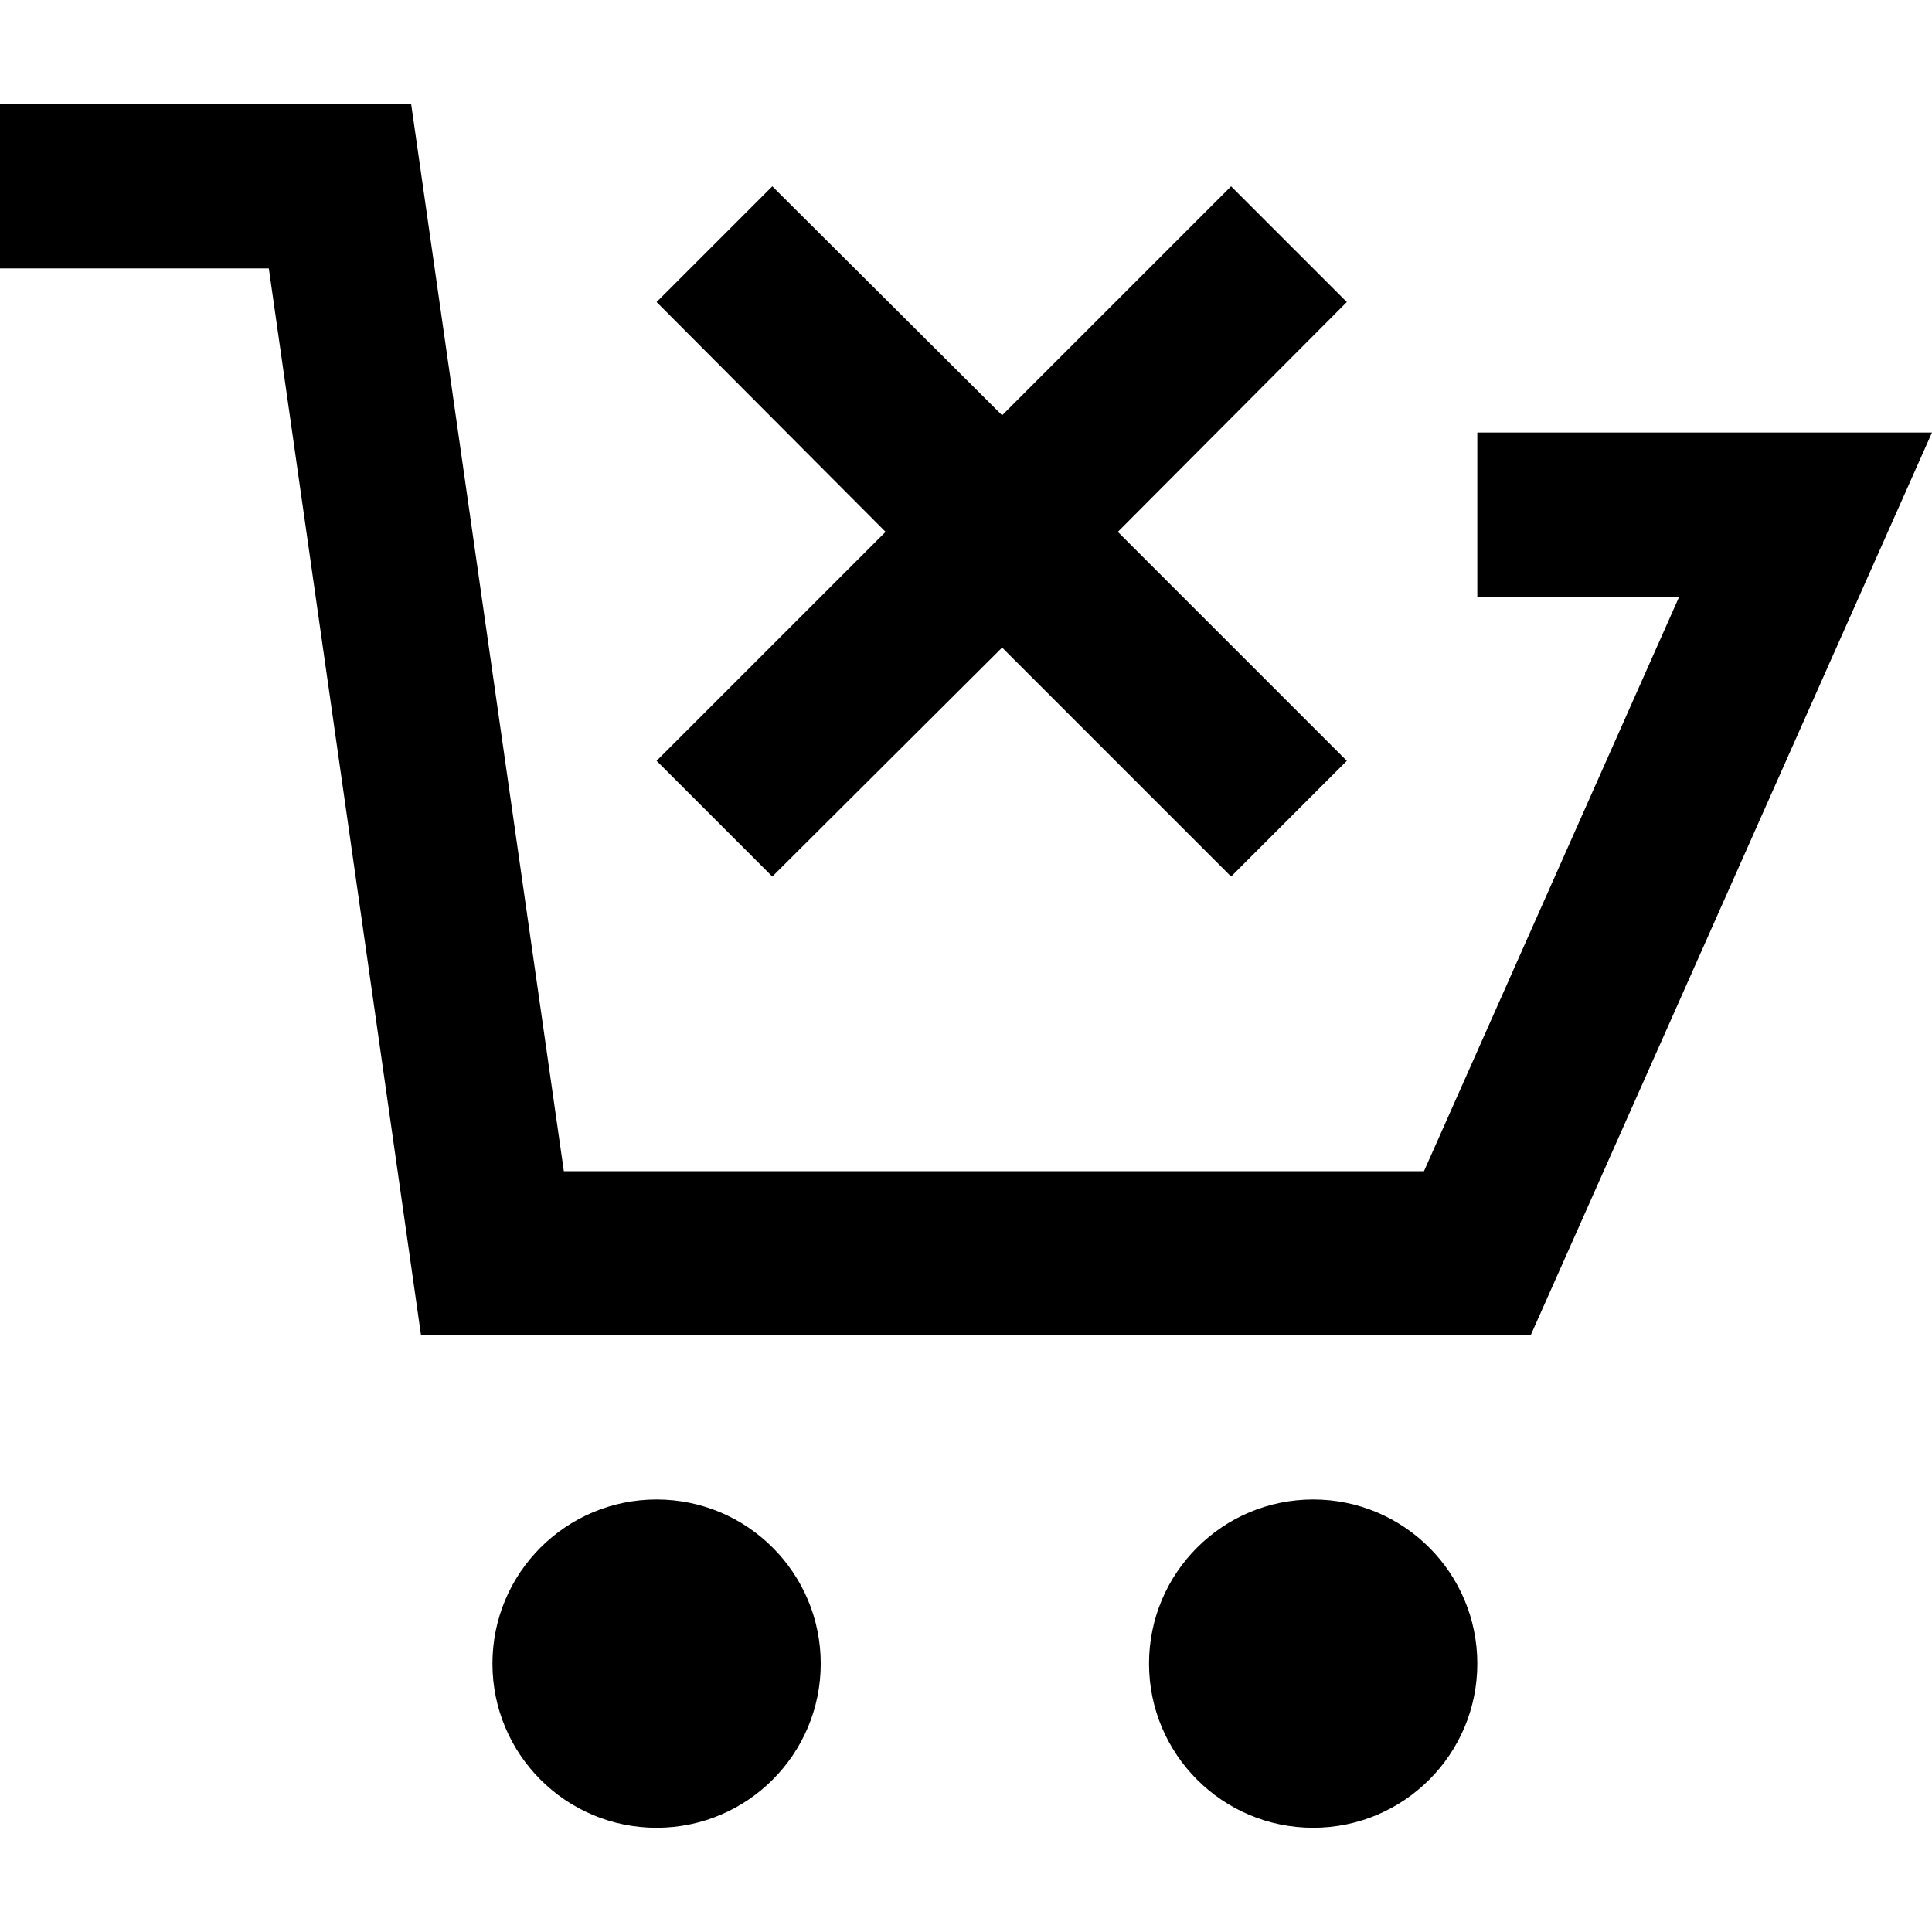 <?xml version="1.0" encoding="iso-8859-1"?>
<!-- Generator: Adobe Illustrator 19.0.0, SVG Export Plug-In . SVG Version: 6.00 Build 0)  -->
<svg version="1.1" id="Layer_1" xmlns="http://www.w3.org/2000/svg" xmlns:xlink="http://www.w3.org/1999/xlink" x="0px" y="0px"
	 viewBox="0 0 502.187 502.187" style="enable-background:new 0 0 502.187 502.187;" xml:space="preserve">
<g>
	<g>
		<circle cx="170.667" cy="432.427" r="42.667"/>
	</g>
</g>
<g>
	<g>
		<circle cx="341.333" cy="432.427" r="42.667"/>
	</g>
</g>
<g>
	<g>
		<rect y="27.093" width="85.333" height="42.667"/>
	</g>
</g>
<g>
	<g>
		<polygon points="384,112.427 384,155.093 436.48,155.093 370.133,304.427 146.56,304.427 106.88,27.093 85.333,27.093 
			64.213,30.08 109.44,347.093 397.867,347.093 502.187,112.427 		"/>
	</g>
</g>
<g>
	<g>
		<polygon points="350.08,78.507 320,48.427 260.48,107.947 200.747,48.427 170.667,78.507 230.187,138.24 170.667,197.76 
			200.747,227.84 260.48,168.32 320,227.84 350.08,197.76 290.56,138.24 		"/>
	</g>
</g>
<g>
</g>
<g>
</g>
<g>
</g>
<g>
</g>
<g>
</g>
<g>
</g>
<g>
</g>
<g>
</g>
<g>
</g>
<g>
</g>
<g>
</g>
<g>
</g>
<g>
</g>
<g>
</g>
<g>
</g>
</svg>
